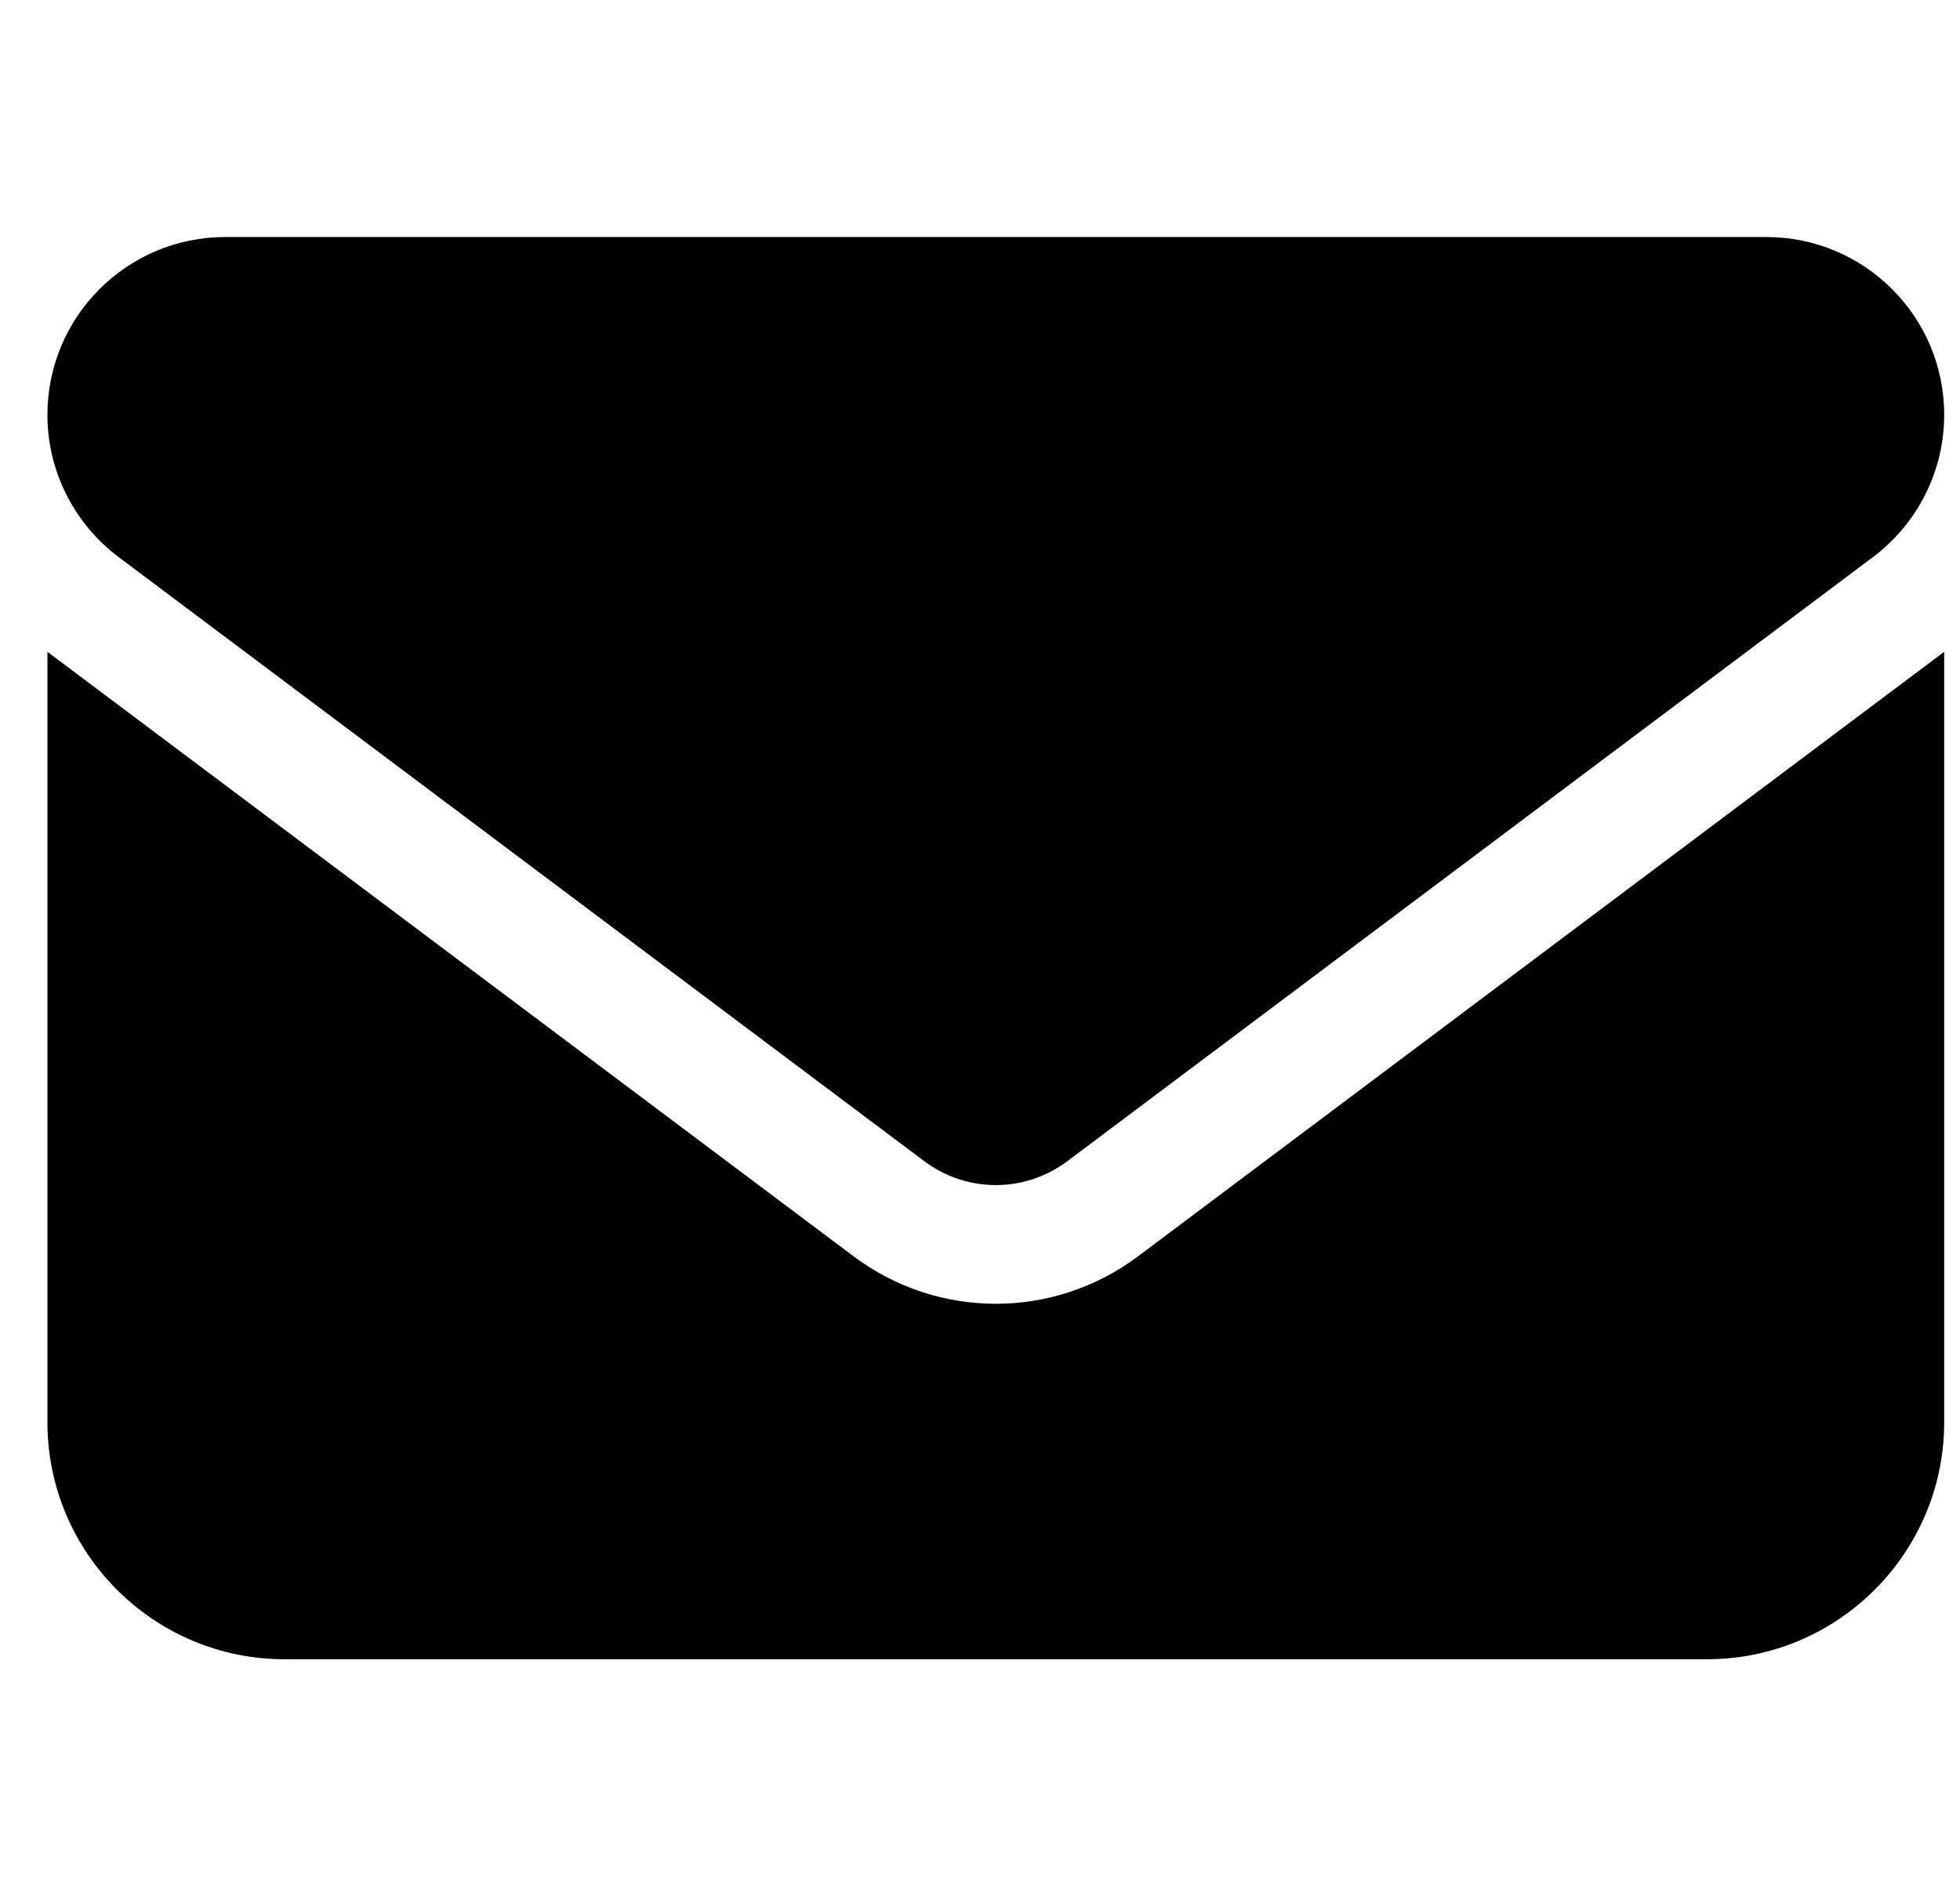<svg width="31" height="30" viewBox="0 0 31 30" fill="none" xmlns="http://www.w3.org/2000/svg">
<g clip-path="url(#clip0_1232_786)">
<path d="M3.562 3.75C2.01 3.75 0.75 5.01 0.75 6.562C0.75 7.447 1.166 8.279 1.875 8.812L14.625 18.375C15.293 18.873 16.207 18.873 16.875 18.375L29.625 8.812C30.334 8.279 30.75 7.447 30.75 6.562C30.75 5.01 29.49 3.75 27.938 3.75H3.562ZM0.75 10.312V22.5C0.75 24.568 2.432 26.25 4.5 26.25H27C29.068 26.25 30.75 24.568 30.75 22.5V10.312L18 19.875C16.664 20.877 14.836 20.877 13.5 19.875L0.75 10.312Z" fill="black"/>
</g>
<defs>
<clipPath id="clip0_1232_786">
<rect width="30" height="30" fill="white" transform="translate(0.75)"/>
</clipPath>
</defs>
</svg>
